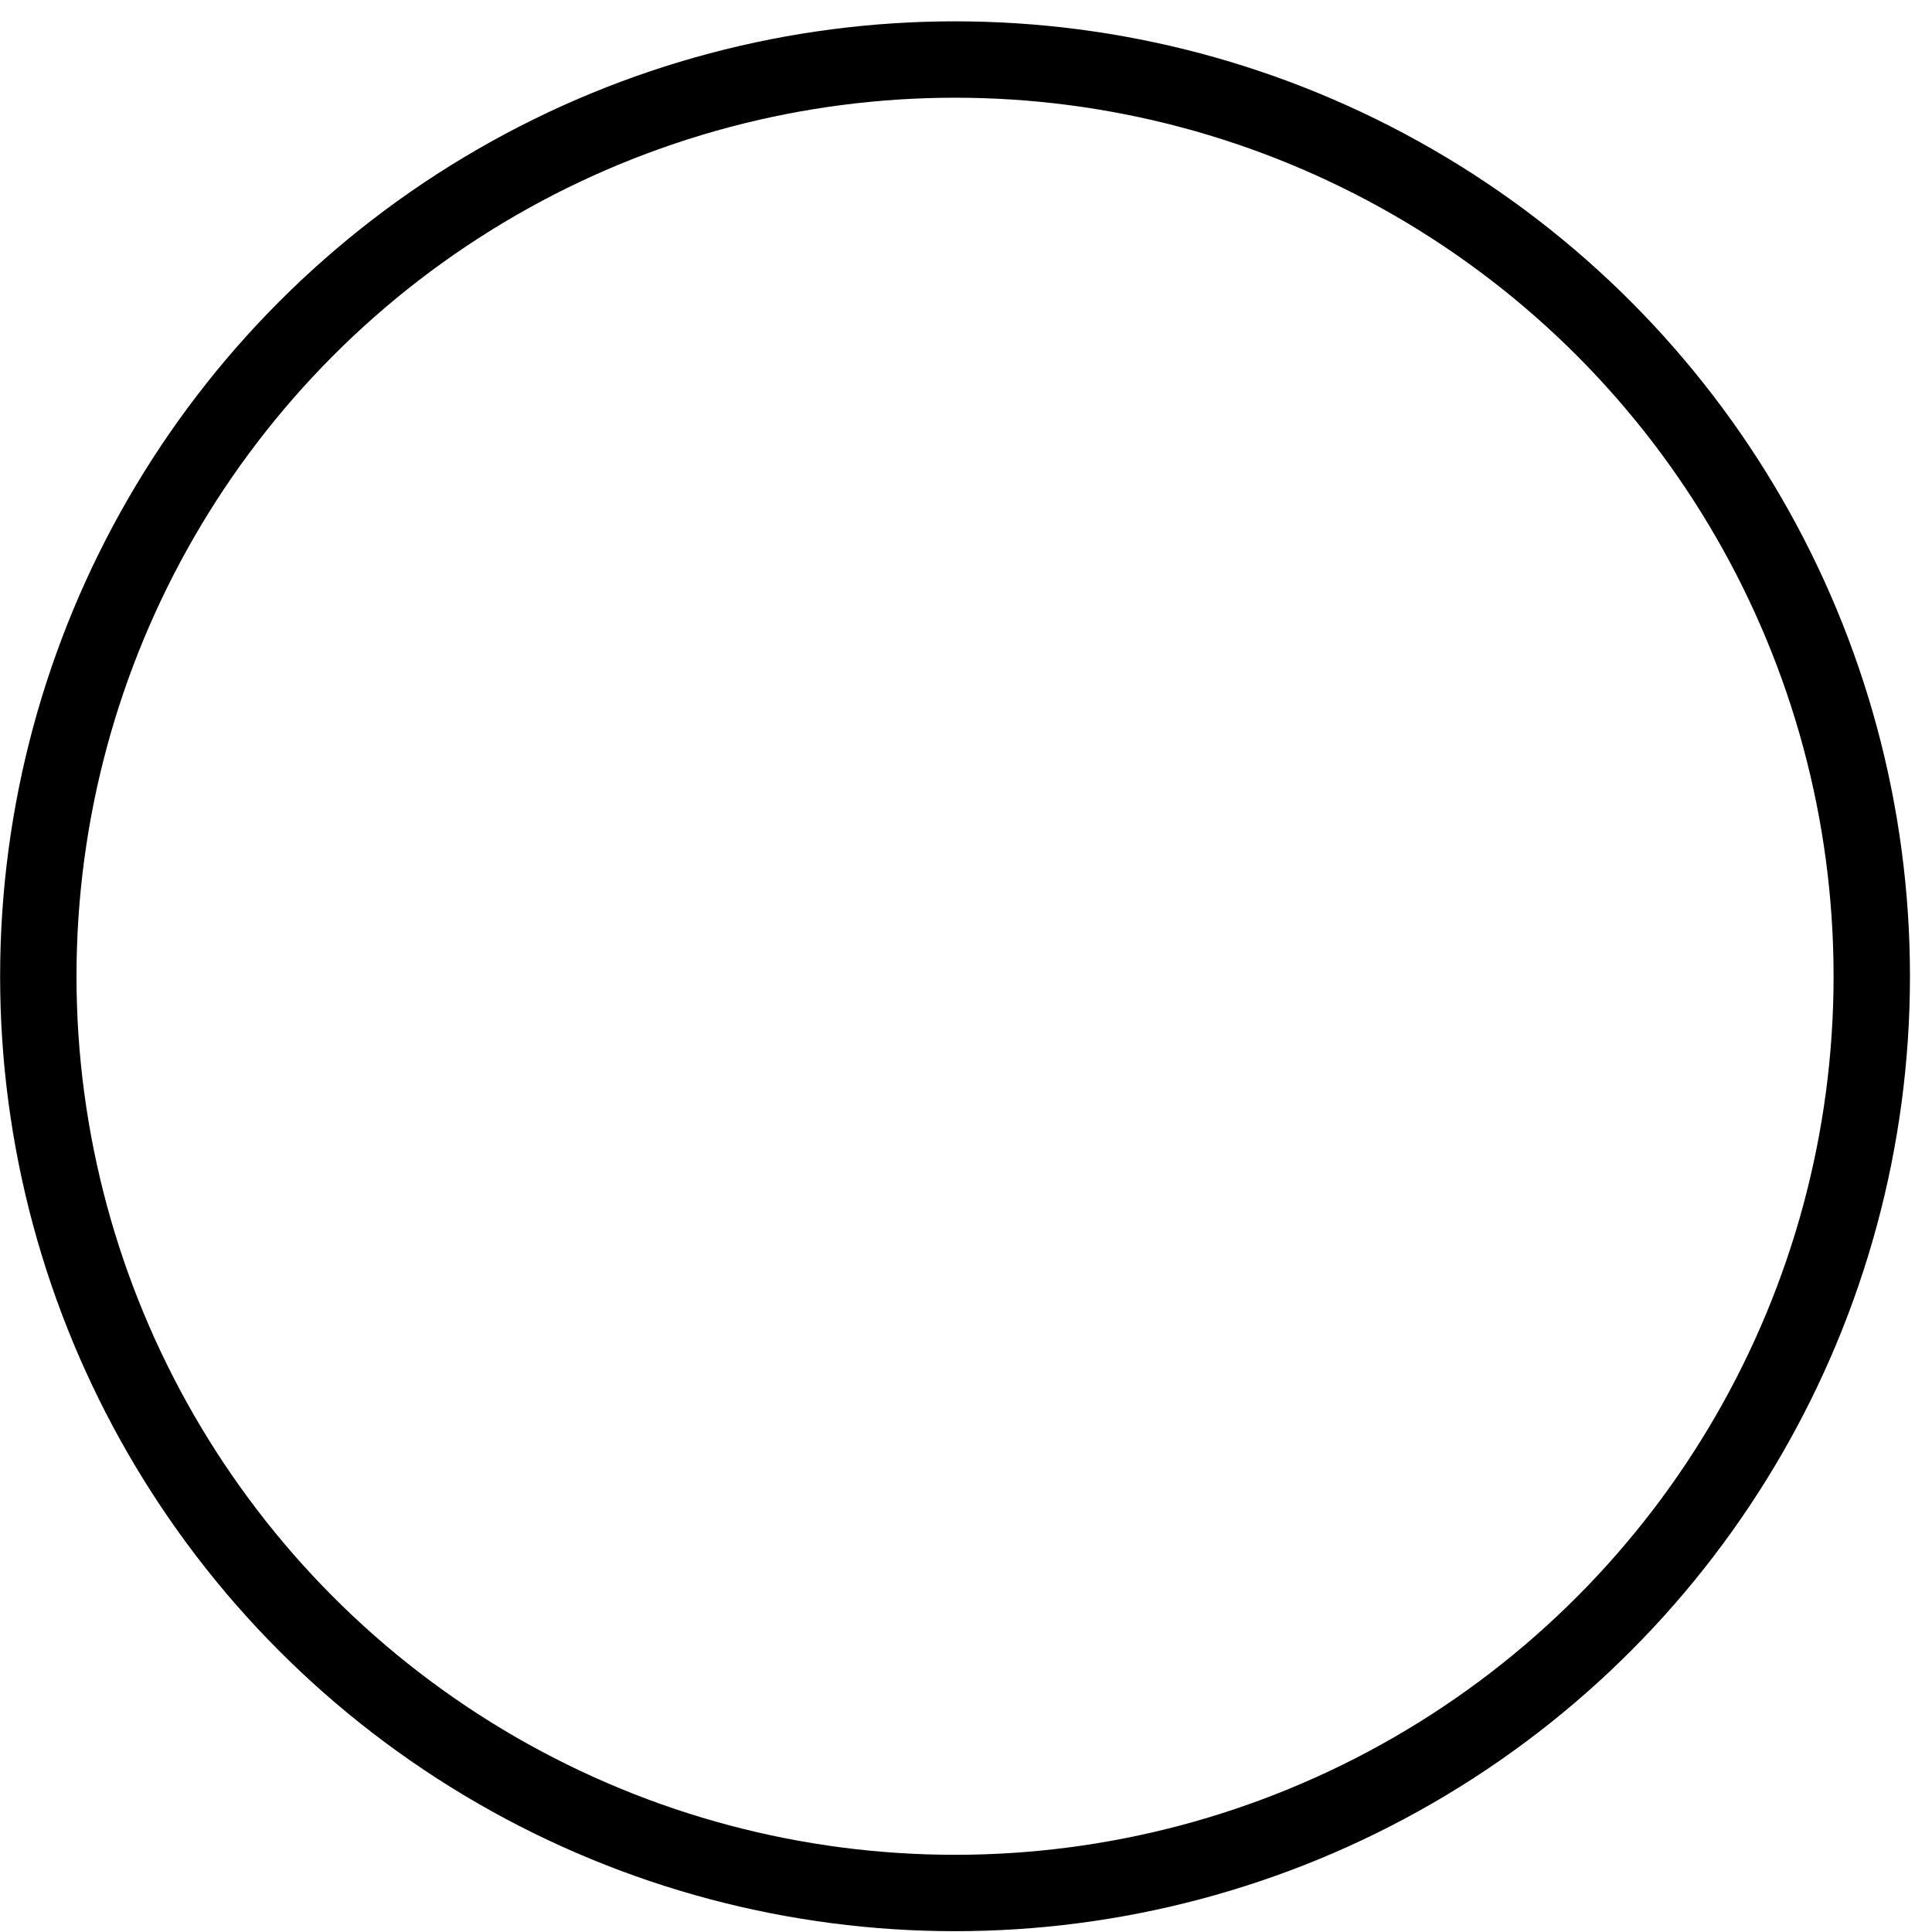<svg width="58" height="58" viewBox="0 0 58 58" fill="none" xmlns="http://www.w3.org/2000/svg">
<mask id="mask0_17_6920" style="mask-type:alpha" maskUnits="userSpaceOnUse" x="4" y="5" width="49" height="49">
<circle cx="28.672" cy="29.308" r="24.081" fill="#D9D9D9" style="fill:#D9D9D9;fill:color(display-p3 0.851 0.851 0.851);fill-opacity:1;"/>
</mask>
<g mask="url(#mask0_17_6920)">
<g filter="url(#filter0_d_17_6920)">
<path d="M21.005 35.542L21.285 36.708C21.466 37.465 21.764 38.037 22.179 38.422C22.594 38.807 23.188 39 23.961 39H34.039C34.812 39 35.408 38.809 35.826 38.427C36.244 38.045 36.543 37.472 36.724 36.708L37.005 35.542H21.005ZM20.696 34.211H37.323L39.082 26.732L38.315 26.275L34.001 29.539C33.845 29.655 33.71 29.699 33.594 29.67C33.479 29.641 33.377 29.558 33.29 29.422L29.229 23.05L28.78 23.031L24.682 29.451C24.601 29.575 24.509 29.651 24.406 29.68C24.303 29.709 24.174 29.665 24.018 29.549L19.788 26.343L18.89 26.586L20.696 34.211ZM19.236 28.674C19.648 28.674 20.022 28.569 20.359 28.359C20.696 28.148 20.964 27.868 21.164 27.518C21.363 27.169 21.463 26.777 21.463 26.343C21.463 25.922 21.363 25.537 21.164 25.187C20.964 24.837 20.696 24.557 20.359 24.347C20.022 24.136 19.648 24.031 19.236 24.031C18.825 24.031 18.449 24.136 18.109 24.347C17.769 24.557 17.499 24.837 17.299 25.187C17.1 25.537 17 25.922 17 26.343C17 26.777 17.101 27.169 17.304 27.518C17.507 27.868 17.778 28.148 18.118 28.359C18.458 28.569 18.831 28.674 19.236 28.674ZM29.005 24.633C29.41 24.633 29.783 24.53 30.123 24.323C30.463 24.115 30.733 23.835 30.932 23.482C31.132 23.129 31.232 22.739 31.232 22.312C31.232 21.891 31.132 21.506 30.932 21.156C30.733 20.806 30.463 20.526 30.123 20.316C29.783 20.105 29.41 20 29.005 20C28.593 20 28.217 20.104 27.877 20.311C27.537 20.518 27.267 20.797 27.068 21.146C26.868 21.496 26.768 21.884 26.768 22.312C26.768 22.739 26.868 23.129 27.068 23.482C27.267 23.835 27.537 24.115 27.877 24.323C28.217 24.53 28.593 24.633 29.005 24.633ZM38.764 28.674C39.169 28.674 39.542 28.569 39.882 28.359C40.222 28.148 40.493 27.868 40.696 27.518C40.899 27.169 41 26.777 41 26.343C41 25.922 40.9 25.537 40.701 25.187C40.501 24.837 40.231 24.557 39.891 24.347C39.551 24.136 39.175 24.031 38.764 24.031C38.352 24.031 37.978 24.136 37.641 24.347C37.304 24.557 37.036 24.837 36.836 25.187C36.637 25.537 36.537 25.922 36.537 26.343C36.537 26.777 36.637 27.169 36.836 27.518C37.036 27.868 37.304 28.148 37.641 28.359C37.978 28.569 38.352 28.674 38.764 28.674Z" fill="white" style="fill:white;fill:white;fill-opacity:1;"/>
</g>
</g>
<circle class="circle" cx="28.671" cy="29.308" r="27.521" stroke="#84B5FF" style="stroke:#84B5FF;stroke:color(display-p3 0.517 0.71 1);stroke-opacity:1;" stroke-width="2.293"/>
<defs>
<filter id="filter0_d_17_6920" x="-11" y="-8" width="80" height="75" filterUnits="userSpaceOnUse" color-interpolation-filters="sRGB">
<feFlood flood-opacity="0" result="BackgroundImageFix"/>
<feColorMatrix in="SourceAlpha" type="matrix" values="0 0 0 0 0 0 0 0 0 0 0 0 0 0 0 0 0 0 127 0" result="hardAlpha"/>
<feOffset/>
<feGaussianBlur stdDeviation="14"/>
<feComposite in2="hardAlpha" operator="out"/>
<feColorMatrix type="matrix" values="0 0 0 0 1 0 0 0 0 1 0 0 0 0 1 0 0 0 1 0"/>
<feBlend mode="normal" in2="BackgroundImageFix" result="effect1_dropShadow_17_6920"/>
<feBlend mode="normal" in="SourceGraphic" in2="effect1_dropShadow_17_6920" result="shape"/>
</filter>
</defs>
</svg>
